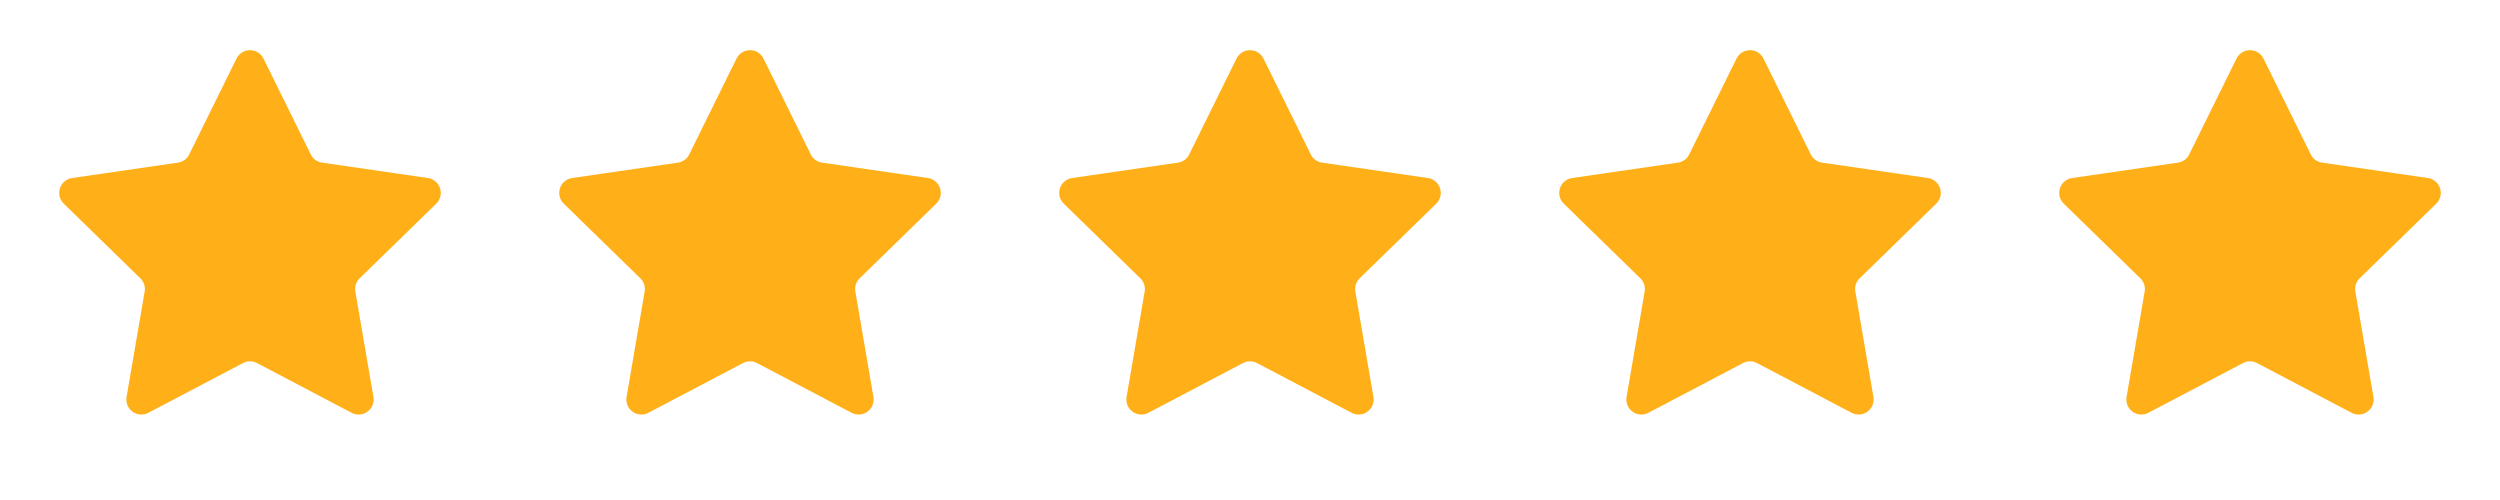 <svg xmlns="http://www.w3.org/2000/svg" width="160" height="32" viewBox="0 0 160 32">
    <g fill="none" fill-rule="evenodd">
        <g>
            <g>
                <path d="M0 0H160V32H0z" transform="translate(-1254 -1031) translate(1254 1031)"/>
                <path fill="#FFB019" d="M15.553 23.235l-6.06 3.186c-.47.247-1.05.066-1.297-.403-.098-.187-.132-.4-.096-.609l1.157-6.748c.054-.312-.05-.63-.276-.85l-4.903-4.78c-.38-.37-.387-.977-.017-1.357.147-.151.34-.25.55-.28l6.775-.985c.313-.045.583-.241.723-.525l3.03-6.14c.235-.475.81-.67 1.286-.436.19.094.342.247.436.436l3.03 6.14c.14.284.41.48.723.525l6.776.985c.525.076.888.563.812 1.088-.03.21-.129.402-.28.55l-4.903 4.779c-.226.22-.33.538-.276.85l1.157 6.748c.09.523-.261 1.019-.784 1.109-.208.035-.422.001-.609-.097l-6.06-3.186c-.28-.147-.614-.147-.894 0zM47.553 23.235l-6.06 3.186c-.47.247-1.05.066-1.297-.403-.098-.187-.132-.4-.096-.609l1.157-6.748c.054-.312-.05-.63-.276-.85l-4.903-4.78c-.38-.37-.387-.977-.017-1.357.147-.151.34-.25.55-.28l6.775-.985c.313-.045.583-.241.723-.525l3.03-6.14c.235-.475.81-.67 1.286-.436.19.094.342.247.436.436l3.03 6.14c.14.284.41.48.723.525l6.776.985c.525.076.888.563.812 1.088-.03.21-.129.402-.28.55l-4.903 4.779c-.226.22-.33.538-.276.85l1.157 6.748c.09.523-.261 1.019-.784 1.109-.208.035-.422.001-.609-.097l-6.06-3.186c-.28-.147-.614-.147-.894 0zM79.553 23.235l-6.06 3.186c-.47.247-1.05.066-1.297-.403-.098-.187-.132-.4-.096-.609l1.157-6.748c.054-.312-.05-.63-.276-.85l-4.903-4.78c-.38-.37-.387-.977-.017-1.357.147-.151.34-.25.55-.28l6.775-.985c.313-.045.583-.241.723-.525l3.03-6.14c.235-.475.81-.67 1.286-.436.19.094.342.247.436.436l3.03 6.14c.14.284.41.48.723.525l6.776.985c.525.076.888.563.812 1.088-.03.21-.129.402-.28.55l-4.903 4.779c-.226.22-.33.538-.276.85l1.157 6.748c.09.523-.261 1.019-.784 1.109-.208.035-.422.001-.609-.097l-6.06-3.186c-.28-.147-.614-.147-.894 0zM111.553 23.235l-6.06 3.186c-.47.247-1.05.066-1.297-.403-.098-.187-.132-.4-.096-.609l1.157-6.748c.054-.312-.05-.63-.276-.85l-4.903-4.78c-.38-.37-.387-.977-.017-1.357.147-.151.34-.25.55-.28l6.775-.985c.313-.045.583-.241.723-.525l3.03-6.14c.235-.475.81-.67 1.286-.436.19.094.342.247.436.436l3.03 6.14c.14.284.41.48.723.525l6.776.985c.525.076.888.563.812 1.088-.03.21-.129.402-.28.55l-4.903 4.779c-.226.22-.33.538-.276.85l1.157 6.748c.09.523-.261 1.019-.784 1.109-.208.035-.422.001-.609-.097l-6.06-3.186c-.28-.147-.614-.147-.894 0zM143.553 23.235l-6.06 3.186c-.47.247-1.05.066-1.297-.403-.098-.187-.132-.4-.096-.609l1.157-6.748c.054-.312-.05-.63-.276-.85l-4.903-4.78c-.38-.37-.387-.977-.017-1.357.147-.151.34-.25.55-.28l6.775-.985c.313-.045.583-.241.723-.525l3.03-6.14c.235-.475.81-.67 1.286-.436.19.094.342.247.436.436l3.03 6.14c.14.284.41.48.723.525l6.776.985c.525.076.888.563.812 1.088-.03.21-.129.402-.28.55l-4.903 4.779c-.226.22-.33.538-.276.85l1.157 6.748c.09.523-.261 1.019-.784 1.109-.208.035-.422.001-.609-.097l-6.06-3.186c-.28-.147-.614-.147-.894 0z" transform="translate(-1254 -1031) translate(1254 1031)"/>
            </g>
        </g>
    </g>
</svg>
